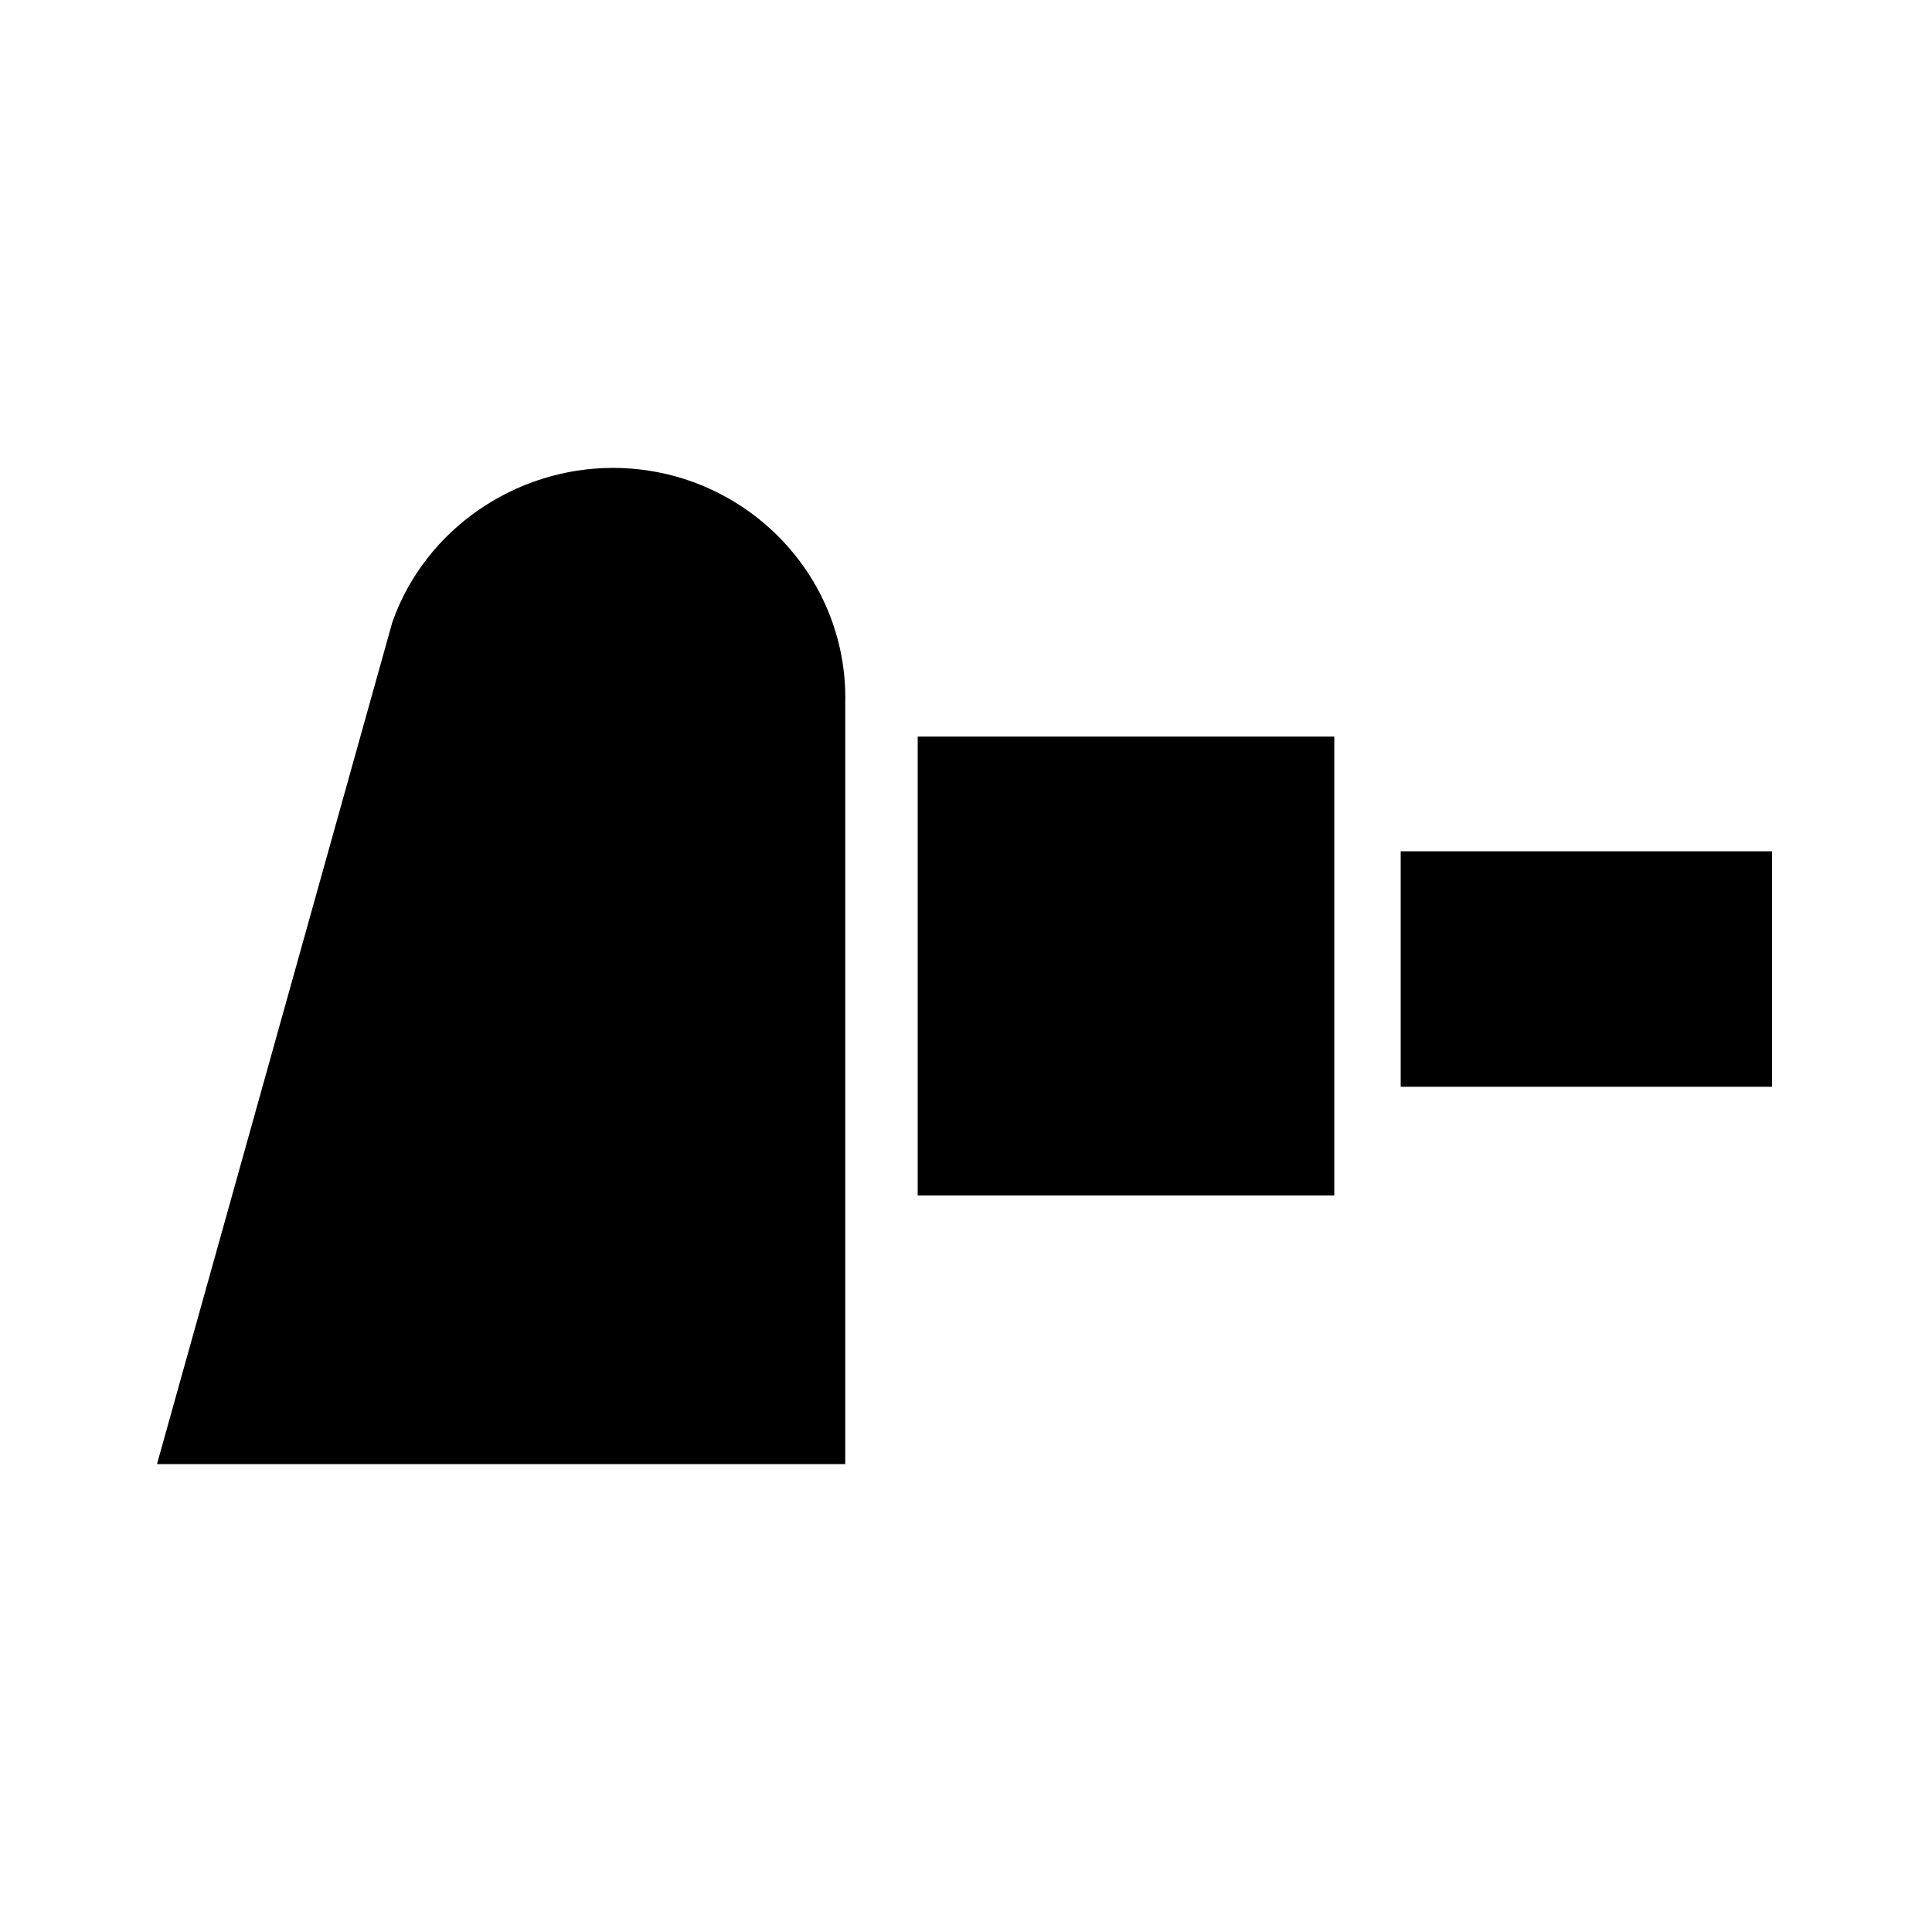 <?xml version="1.0" encoding="utf-8"?>
<!-- Generator: Adobe Illustrator 19.0.0, SVG Export Plug-In . SVG Version: 6.00 Build 0)  -->
<svg version="1.1" id="Calque_1" xmlns="http://www.w3.org/2000/svg" xmlns:xlink="http://www.w3.org/1999/xlink" x="0px" y="0px"
	 viewBox="0 0 64 64" style="enable-background:new 0 0 64 64;" xml:space="preserve">
<style type="text/css">
	.st0{fill:#090A0A;}
</style>
<g id="Lock_64">
	<path id="XMLID_2420_" class="st0" d="M0,0"/>
	<path id="XMLID_2441_" class="st0" d="M64,0"/>
	<path id="XMLID_2442_" class="st0" d="M64,64"/>
	<path id="XMLID_2447_" class="st0" d="M0,64"/>
</g>
<g id="Artillery">
	<rect id="XMLID_2608_" x="46.4" y="28.2" width="12.3" height="7.8"/>
	<rect id="XMLID_2607_" x="30.4" y="24.4" width="13.8" height="15.2"/>
	<path id="XMLID_2606_" d="M20.3,15.5c-3.2,0-6.2,2-7.3,5.1L5.2,48.5h22.8V23.3C28.1,19,24.6,15.5,20.3,15.5z"/>
</g>
</svg>
